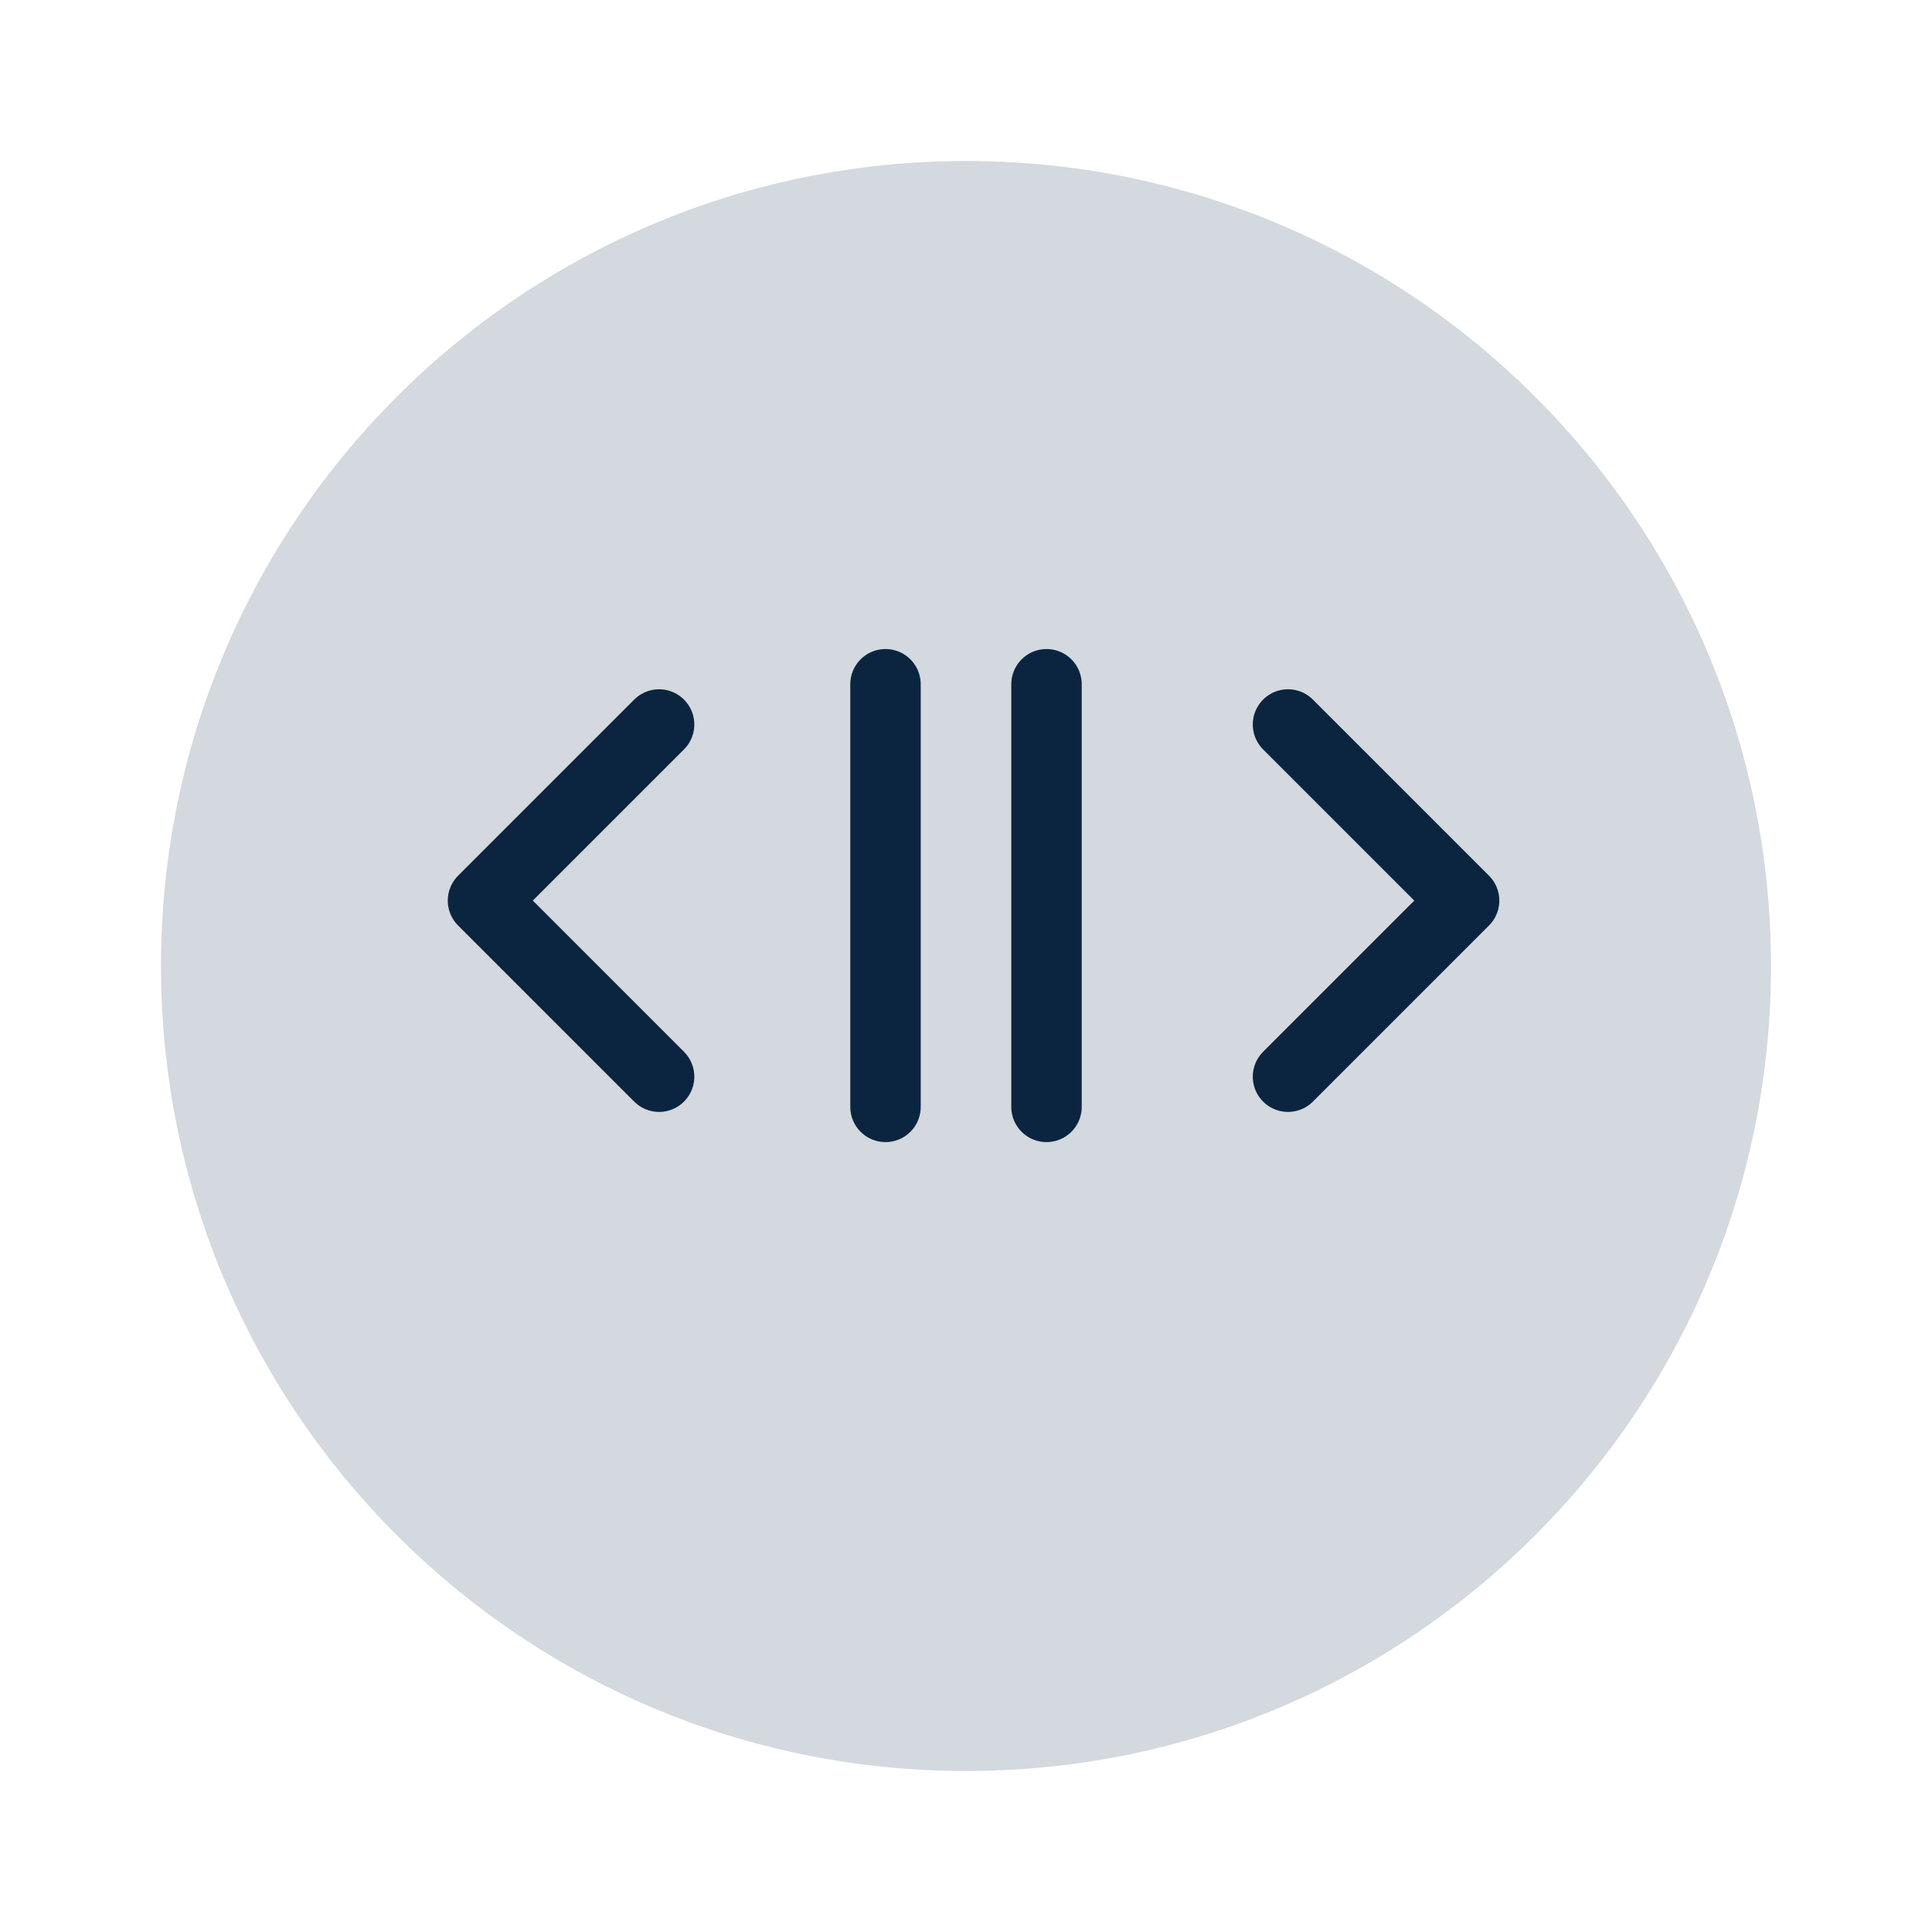 <svg width="48" height="48" viewBox="0 0 48 48" fill="none" xmlns="http://www.w3.org/2000/svg">
<g filter="url(#filter0_d)">
<path fill-rule="evenodd" clip-rule="evenodd" d="M24 42C35.046 42 44 33.046 44 22C44 10.954 35.046 2 24 2C12.954 2 4 10.954 4 22C4 33.046 12.954 42 24 42Z" fill="#D3D9DE"/>
</g>
<path d="M32 18L36.375 22.375L32 26.75" stroke="#0B2541" stroke-width="1.75" stroke-linecap="round" stroke-linejoin="round"/>
<path d="M16.375 26.75L12 22.375L16.375 18" stroke="#0B2541" stroke-width="1.75" stroke-linecap="round" stroke-linejoin="round"/>
<path d="M26 17V27.5" stroke="#0B2541" stroke-width="1.75" stroke-linecap="round" stroke-linejoin="round"/>
<path d="M22 17V27.5" stroke="#0B2541" stroke-width="1.75" stroke-linecap="round" stroke-linejoin="round"/>
<defs>
<filter id="filter0_d" x="0" y="0" width="48" height="48" filterUnits="userSpaceOnUse" color-interpolation-filters="sRGB">
<feFlood flood-opacity="0" result="BackgroundImageFix"/>
<feColorMatrix in="SourceAlpha" type="matrix" values="0 0 0 0 0 0 0 0 0 0 0 0 0 0 0 0 0 0 127 0"/>
<feOffset dy="2"/>
<feGaussianBlur stdDeviation="2"/>
<feColorMatrix type="matrix" values="0 0 0 0 0 0 0 0 0 0 0 0 0 0 0 0 0 0 0.101 0"/>
<feBlend mode="normal" in2="BackgroundImageFix" result="effect1_dropShadow"/>
<feBlend mode="normal" in="SourceGraphic" in2="effect1_dropShadow" result="shape"/>
</filter>
</defs>
</svg>
